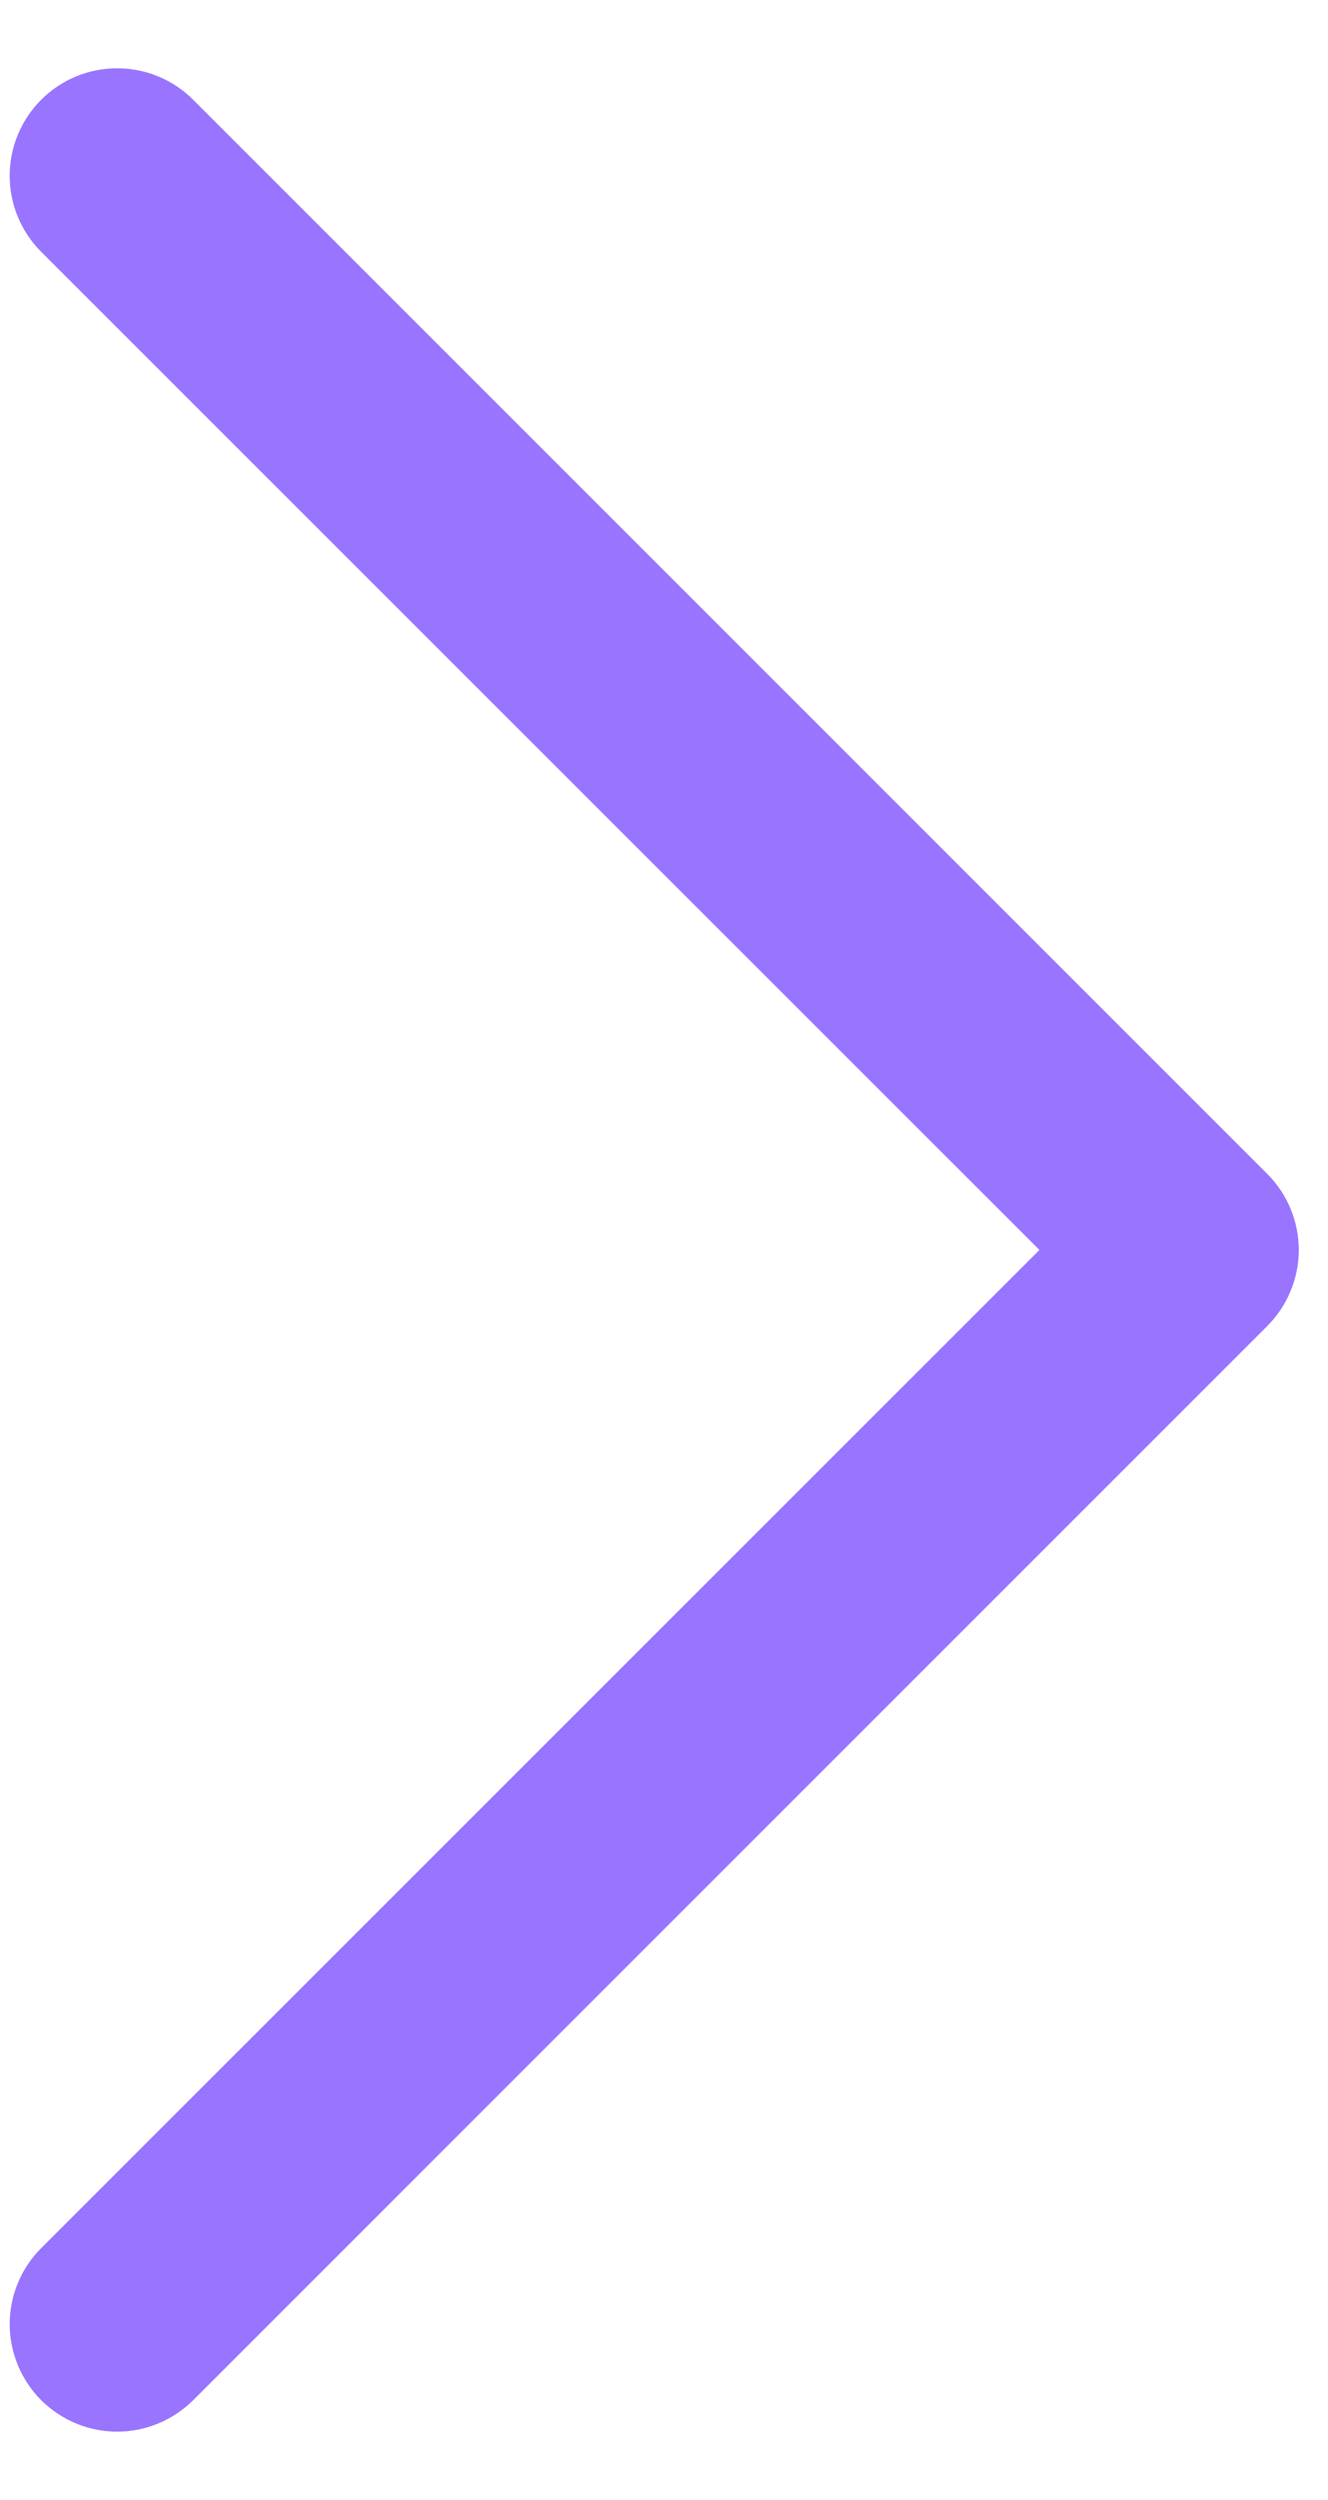 <svg width="17" height="32" viewBox="0 0 17 32" fill="none" xmlns="http://www.w3.org/2000/svg">
<path d="M16.223 16.973L2.473 30.723C2.345 30.85 2.193 30.952 2.026 31.021C1.86 31.09 1.681 31.126 1.5 31.126C1.319 31.126 1.14 31.09 0.974 31.021C0.807 30.952 0.655 30.85 0.527 30.723C0.399 30.595 0.298 30.443 0.229 30.276C0.16 30.109 0.124 29.93 0.124 29.75C0.124 29.569 0.16 29.39 0.229 29.223C0.298 29.056 0.399 28.905 0.527 28.777L13.306 16L0.527 3.223C0.269 2.965 0.124 2.615 0.124 2.25C0.124 1.885 0.269 1.535 0.527 1.277C0.785 1.019 1.135 0.874 1.5 0.874C1.865 0.874 2.215 1.019 2.473 1.277L16.223 15.027C16.351 15.155 16.452 15.306 16.521 15.473C16.59 15.64 16.626 15.819 16.626 16C16.626 16.18 16.59 16.359 16.521 16.526C16.452 16.693 16.351 16.845 16.223 16.973Z" fill="#9874FF"/>
</svg>
